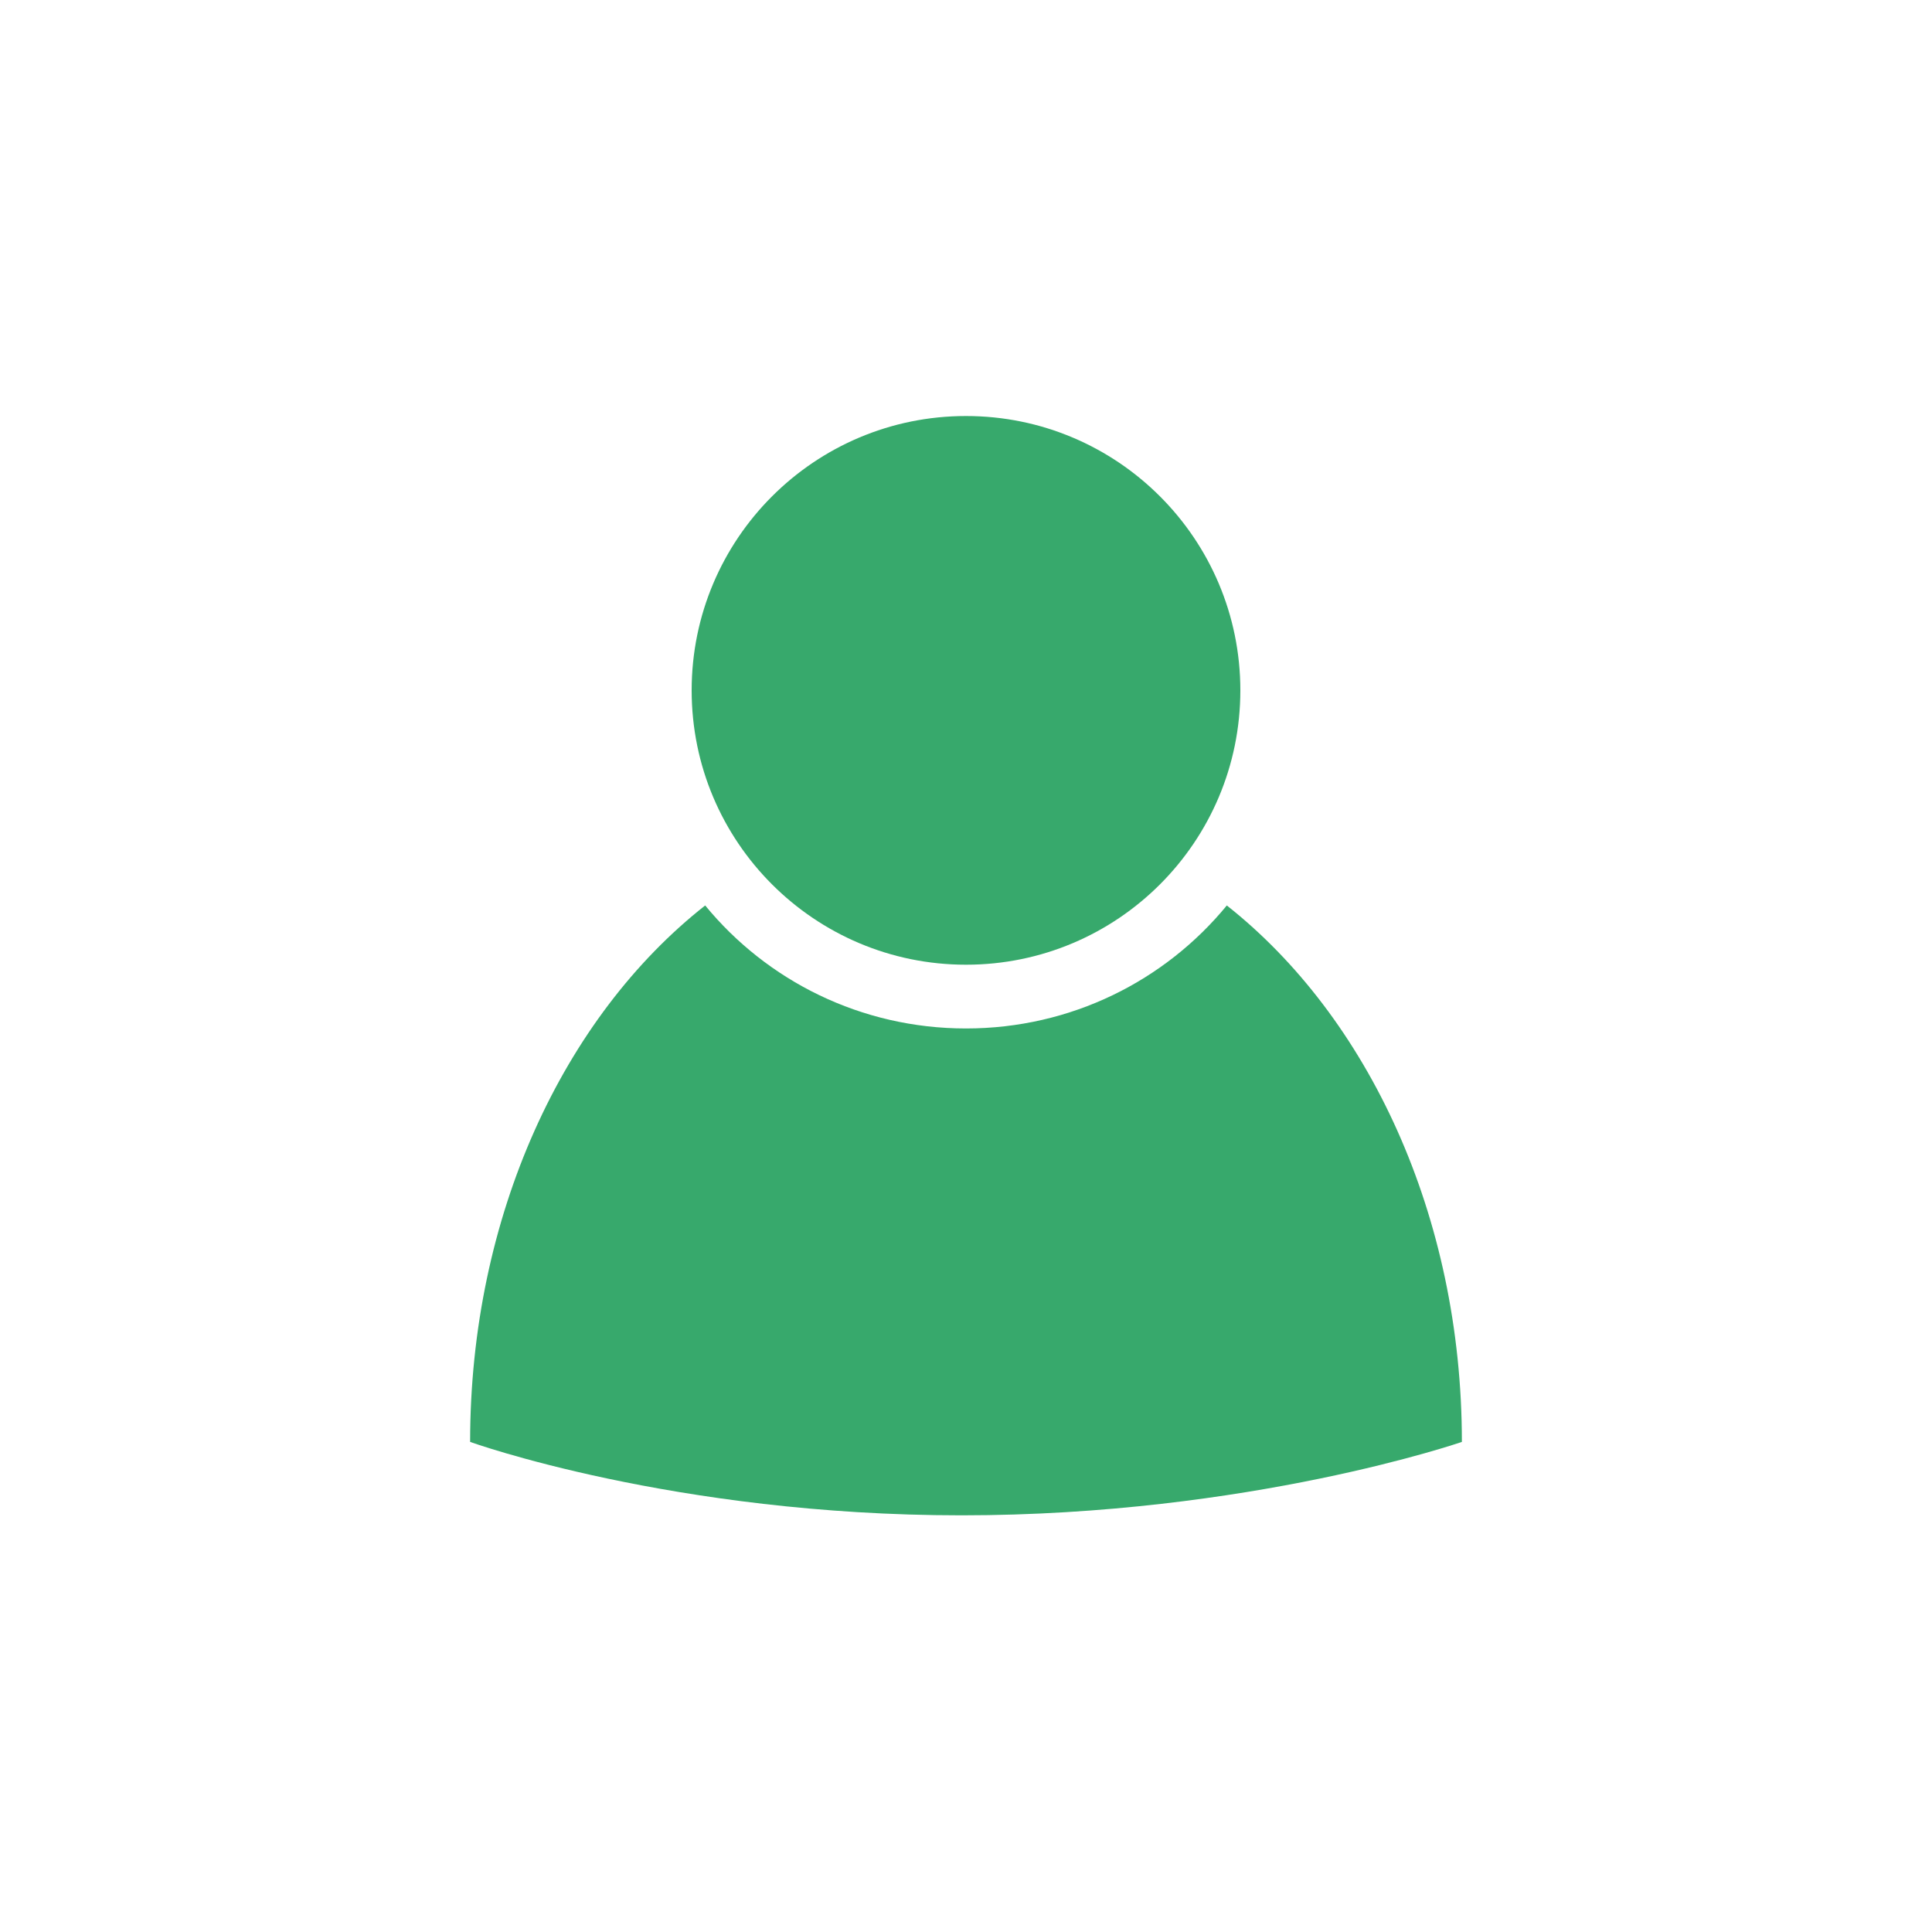 <?xml version="1.0" encoding="utf-8"?>
<!-- Generator: Adobe Illustrator 21.0.0, SVG Export Plug-In . SVG Version: 6.00 Build 0)  -->
<svg version="1.1" id="Layer_1" xmlns="http://www.w3.org/2000/svg" xmlns:xlink="http://www.w3.org/1999/xlink" x="0px" y="0px"
	 viewBox="0 0 300 300" style="enable-background:new 0 0 300 300;" xml:space="preserve">
<style type="text/css">
	.st0{fill:#FFFFFF;}
	.st1{fill:#37A96C;}
</style>
<rect class="st0" width="300" height="300"/>
<path class="st1" d="M227,223.9c0-35.2-14.6-66-36.5-83.3c-9.6,11.7-24.2,19.1-40.5,19.1s-30.9-7.4-40.5-19.1
	c-22,17.3-36.5,48.2-36.5,83.3c0,0,31.6,11.4,76.3,11.4S227,223.9,227,223.9z"/>
<circle class="st1" cx="150" cy="107.2" r="42.6"/>
</svg>
